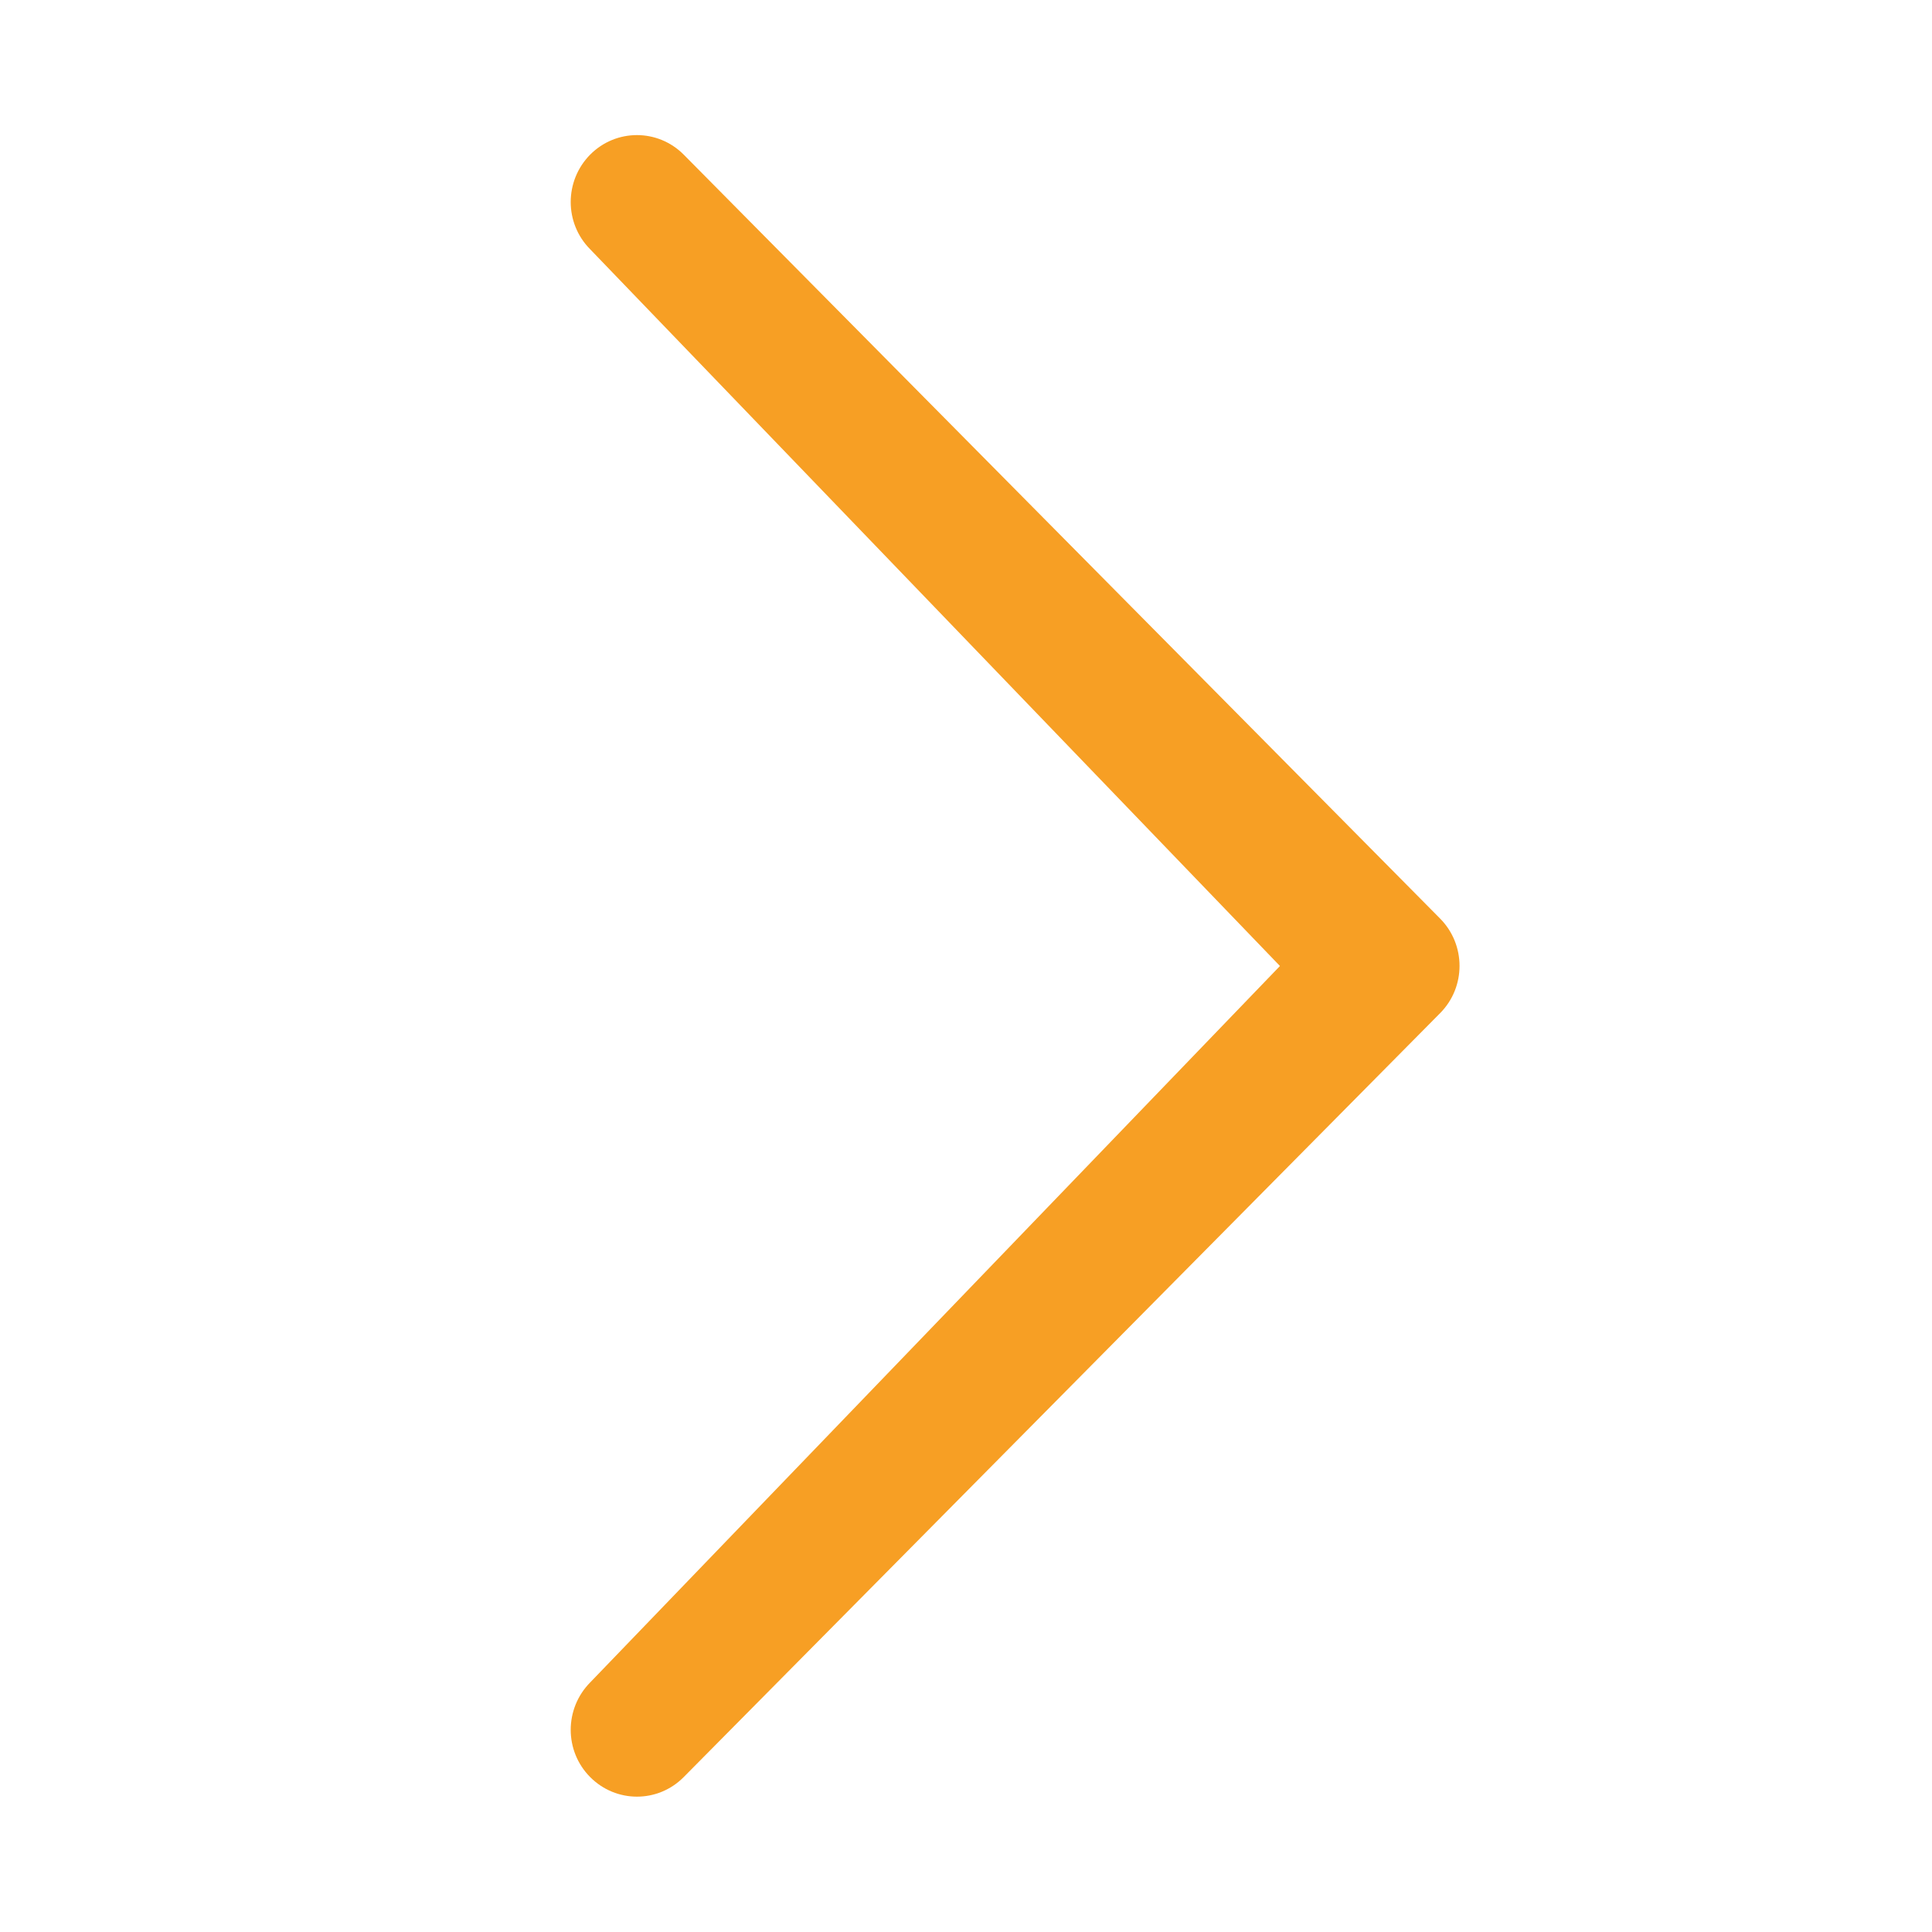 <!-- Generated by IcoMoon.io -->
<svg version="1.1" xmlns="http://www.w3.org/2000/svg" width="20" height="20" viewBox="0 0 20 20">
<title>chevron-thin-right</title>
<path fill="#f79f24" d="M13.25 10l-7.141-7.42c-0.268-0.27-0.268-0.707 0-0.979 0.268-0.27 0.701-0.27 0.969 0l7.83 7.908c0.268 0.271 0.268 0.709 0 0.979l-7.83 7.908c-0.268 0.271-0.701 0.27-0.969 0s-0.268-0.707 0-0.979l7.141-7.417z"></path>
</svg>
